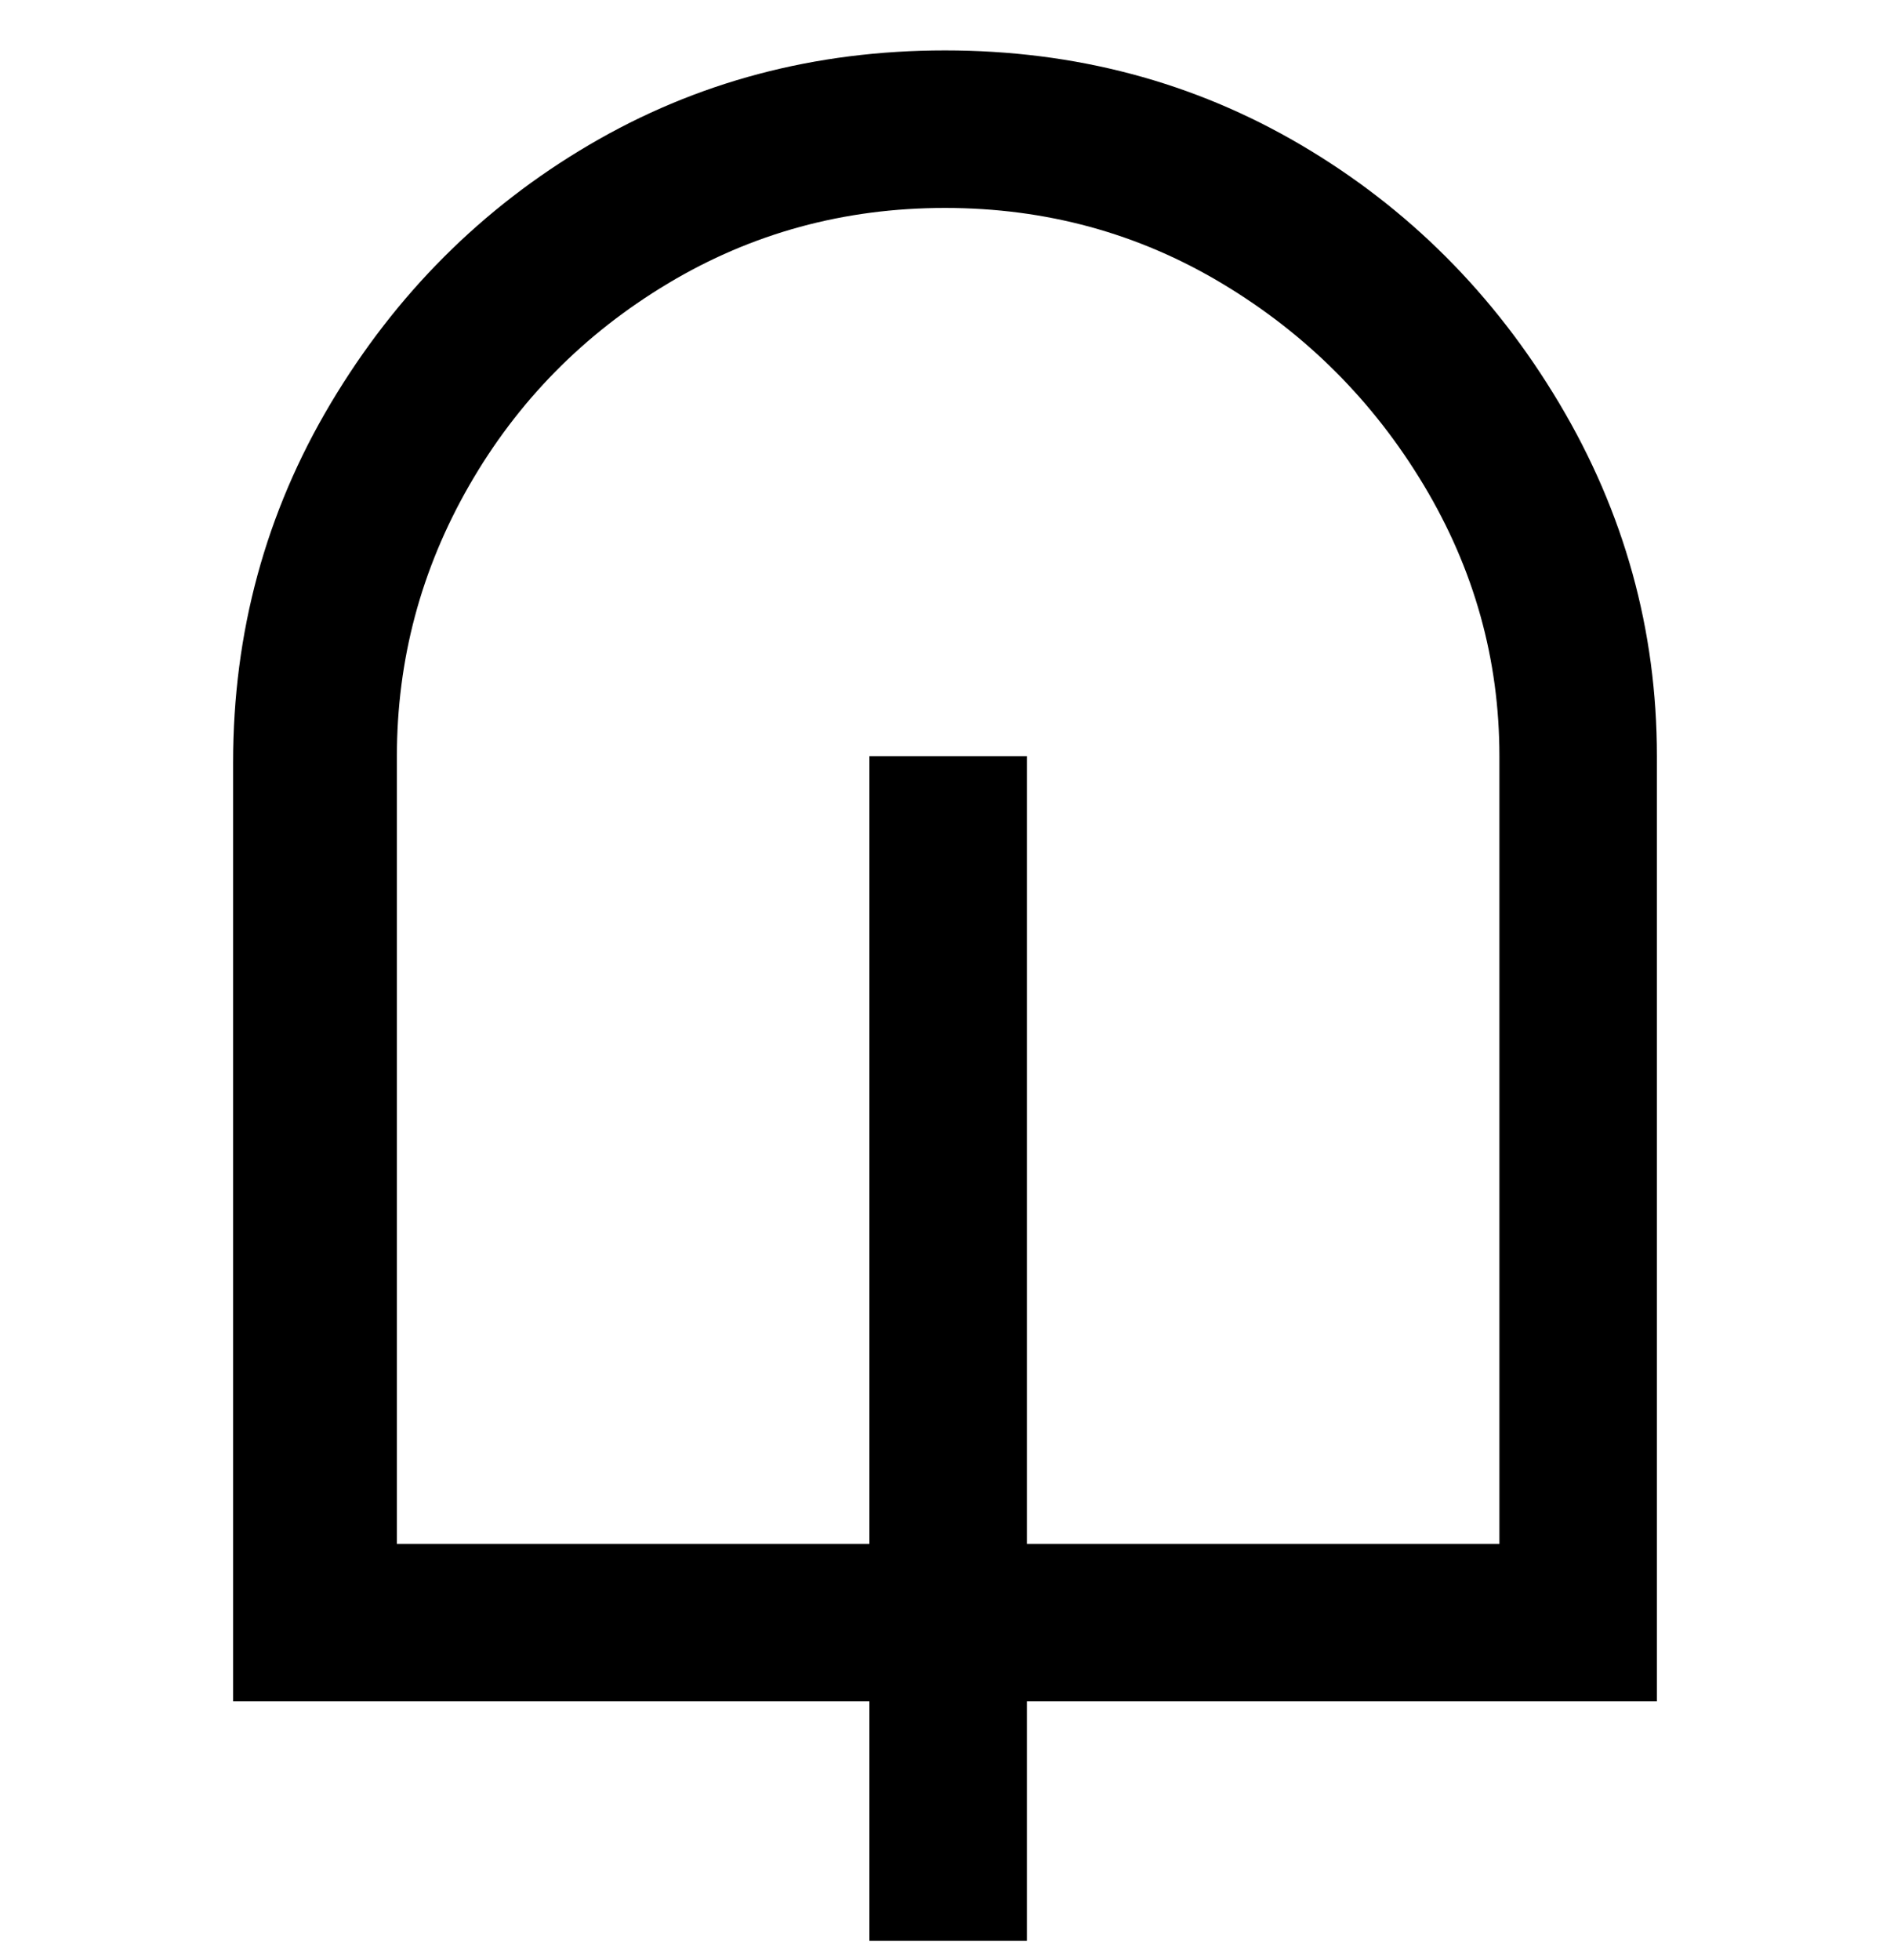 <svg viewBox="0 0 300 311" xmlns="http://www.w3.org/2000/svg"><path d="M263 120q0-30-15.5-56t-41-41Q181 8 150 8T93.5 23Q68 38 52.5 64T37 121v149h101v38h25v-38h100V120zm-25 125h-75V120h-25v125H63V120q0-23 11.5-43T106 45q20-12 44-12t44 12q20 12 32 32t12 43v125z"/></svg>